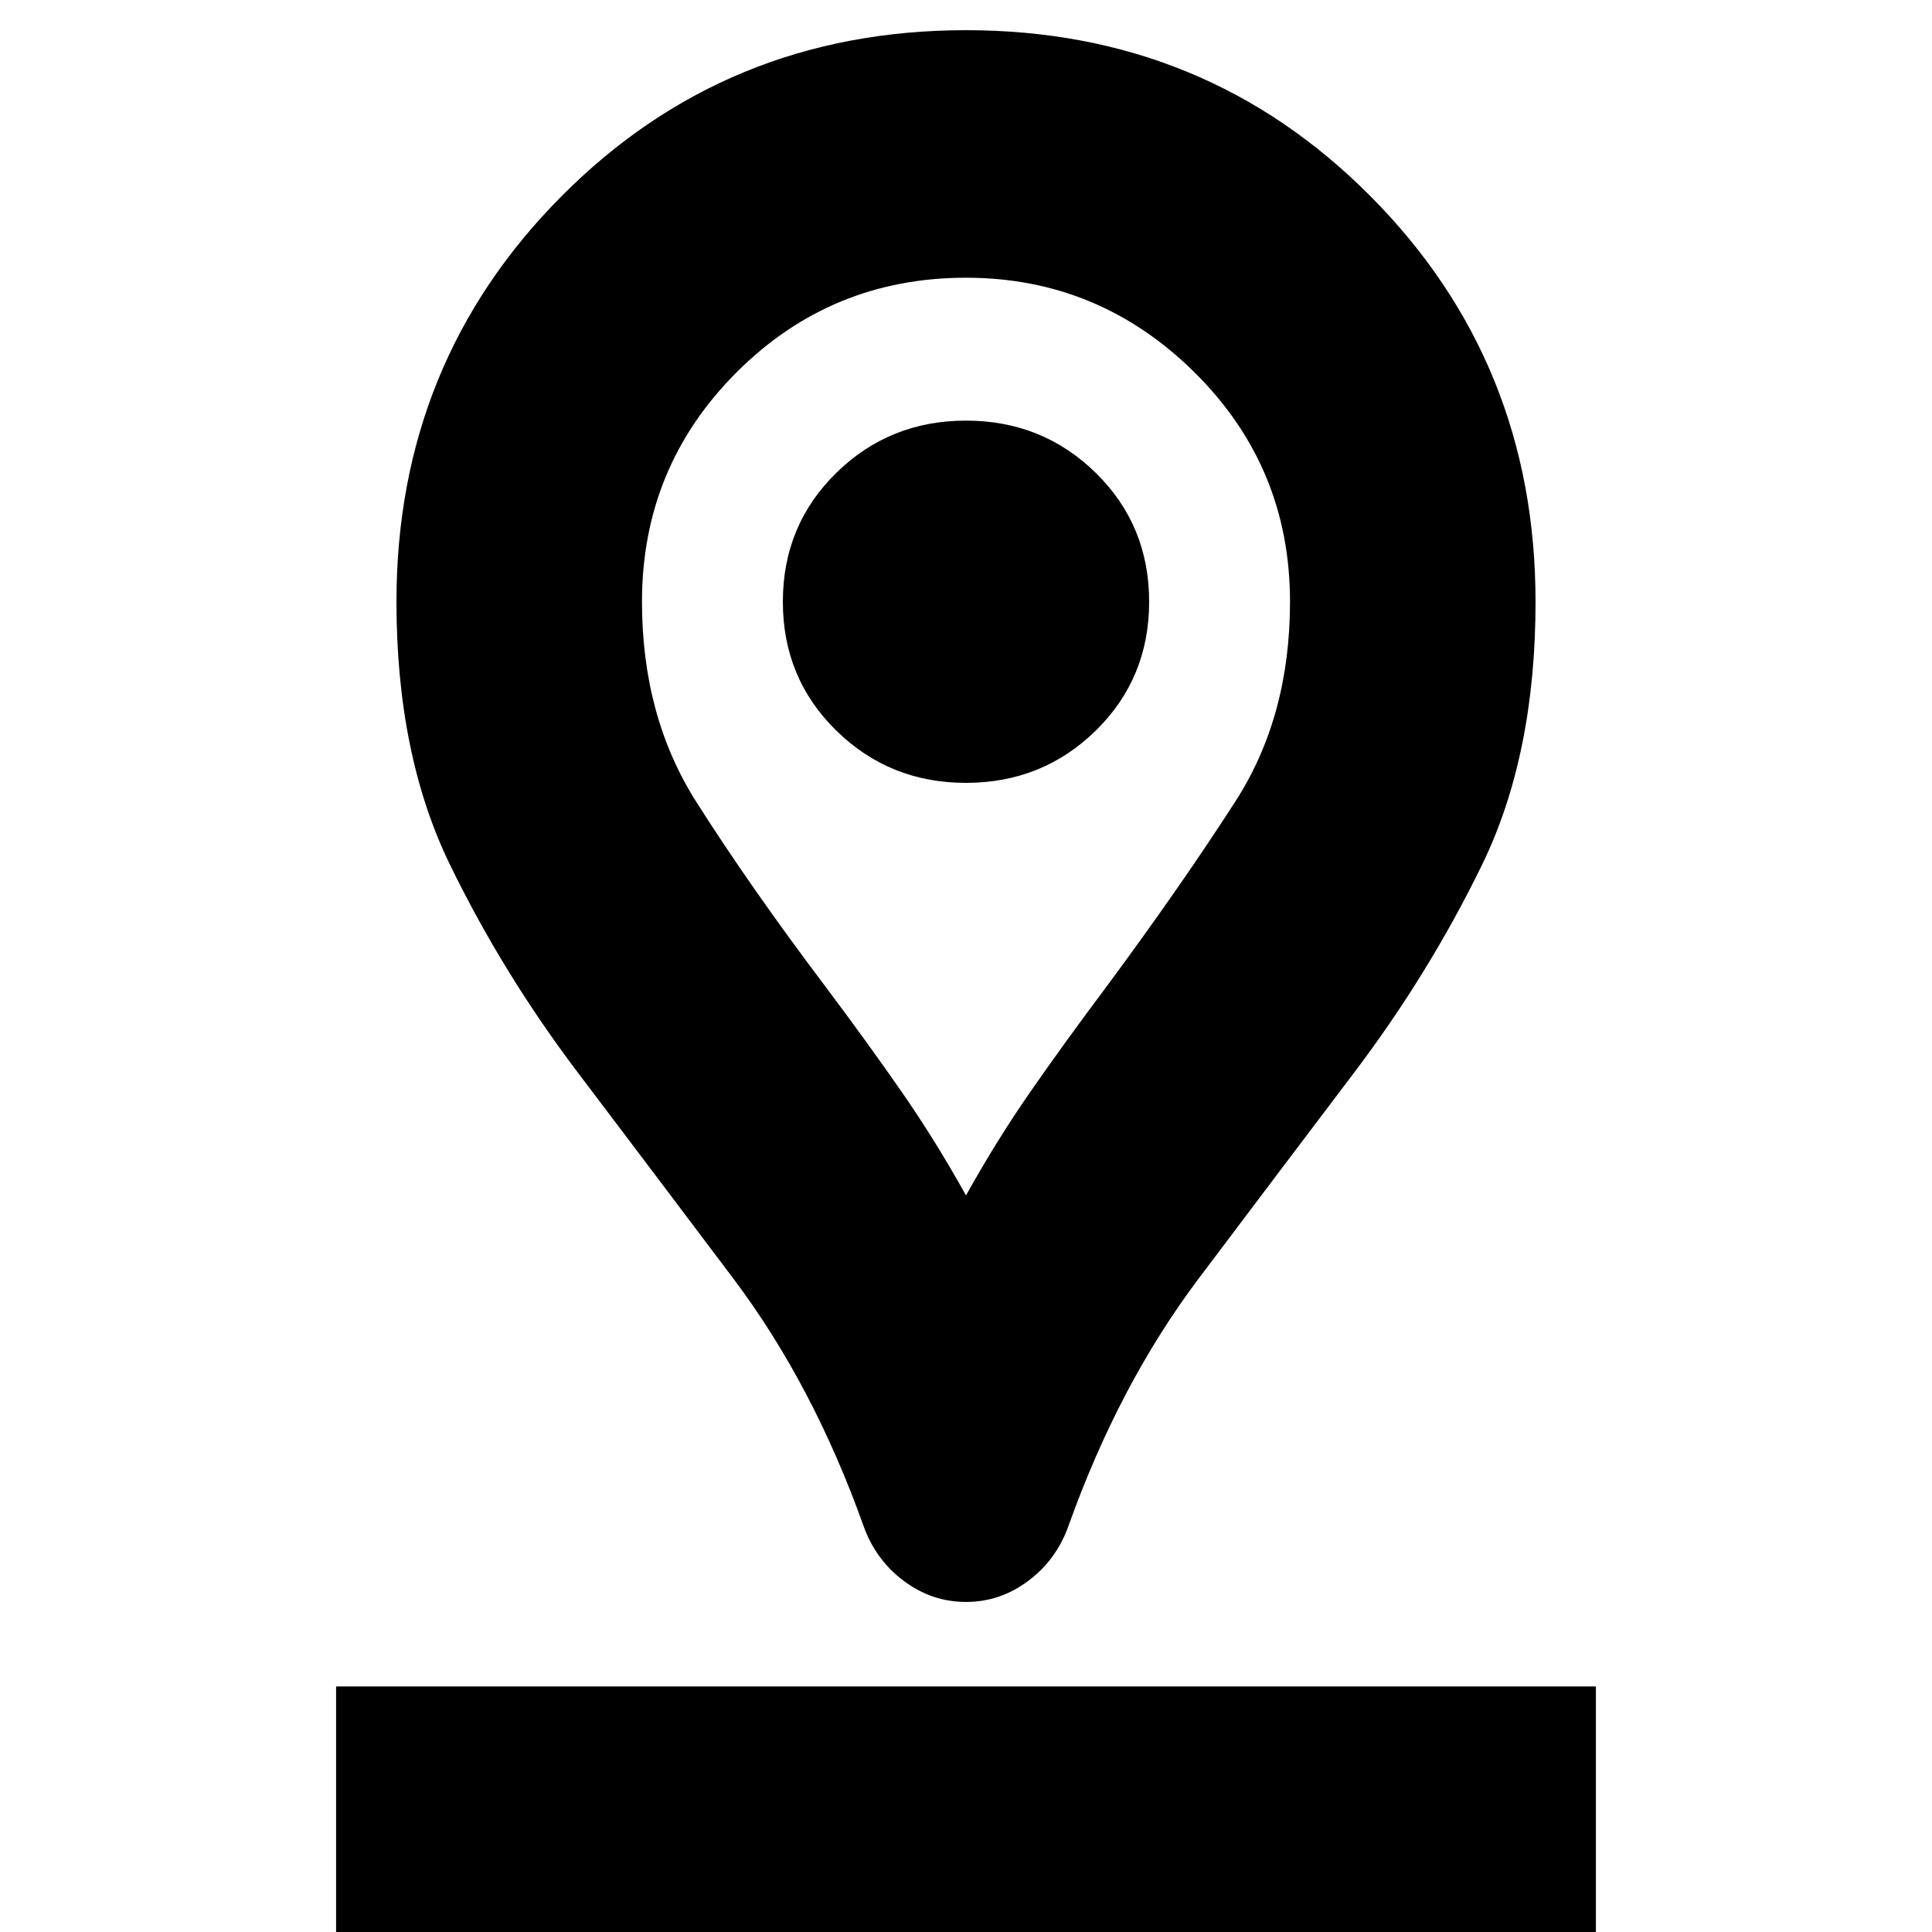 <svg xmlns="http://www.w3.org/2000/svg" height="24" width="24"><path d="M12 14.85Q12.375 14.175 12.8 13.562Q13.225 12.95 13.75 12.25Q14.675 11 15.35 9.95Q16.025 8.9 16.025 7.475Q16.025 5.8 14.838 4.625Q13.65 3.45 12 3.45Q10.325 3.45 9.15 4.625Q7.975 5.8 7.975 7.475Q7.975 8.9 8.65 9.962Q9.325 11.025 10.25 12.25Q10.775 12.95 11.2 13.562Q11.625 14.175 12 14.85ZM12 19.9Q11.575 19.9 11.225 19.637Q10.875 19.375 10.725 18.95Q10.1 17.2 9.113 15.887Q8.125 14.575 7.188 13.337Q6.25 12.1 5.588 10.738Q4.925 9.375 4.925 7.475Q4.925 4.5 6.975 2.438Q9.025 0.375 12 0.375Q14.975 0.375 17.025 2.438Q19.075 4.5 19.075 7.475Q19.075 9.375 18.413 10.738Q17.75 12.1 16.812 13.337Q15.875 14.575 14.887 15.887Q13.9 17.2 13.275 18.95Q13.125 19.375 12.775 19.637Q12.425 19.9 12 19.9ZM12 9.725Q12.95 9.725 13.613 9.075Q14.275 8.425 14.275 7.475Q14.275 6.525 13.613 5.875Q12.95 5.225 12 5.225Q11.05 5.225 10.388 5.875Q9.725 6.525 9.725 7.475Q9.725 8.425 10.388 9.075Q11.05 9.725 12 9.725ZM4.175 24.025H19.825V20.95H4.175ZM12 7.475Q12 7.475 12 7.475Q12 7.475 12 7.475Q12 7.475 12 7.475Q12 7.475 12 7.475Q12 7.475 12 7.475Q12 7.475 12 7.475Q12 7.475 12 7.475Q12 7.475 12 7.475Q12 7.475 12 7.475Q12 7.475 12 7.475Q12 7.475 12 7.475Q12 7.475 12 7.475Z"/></svg>